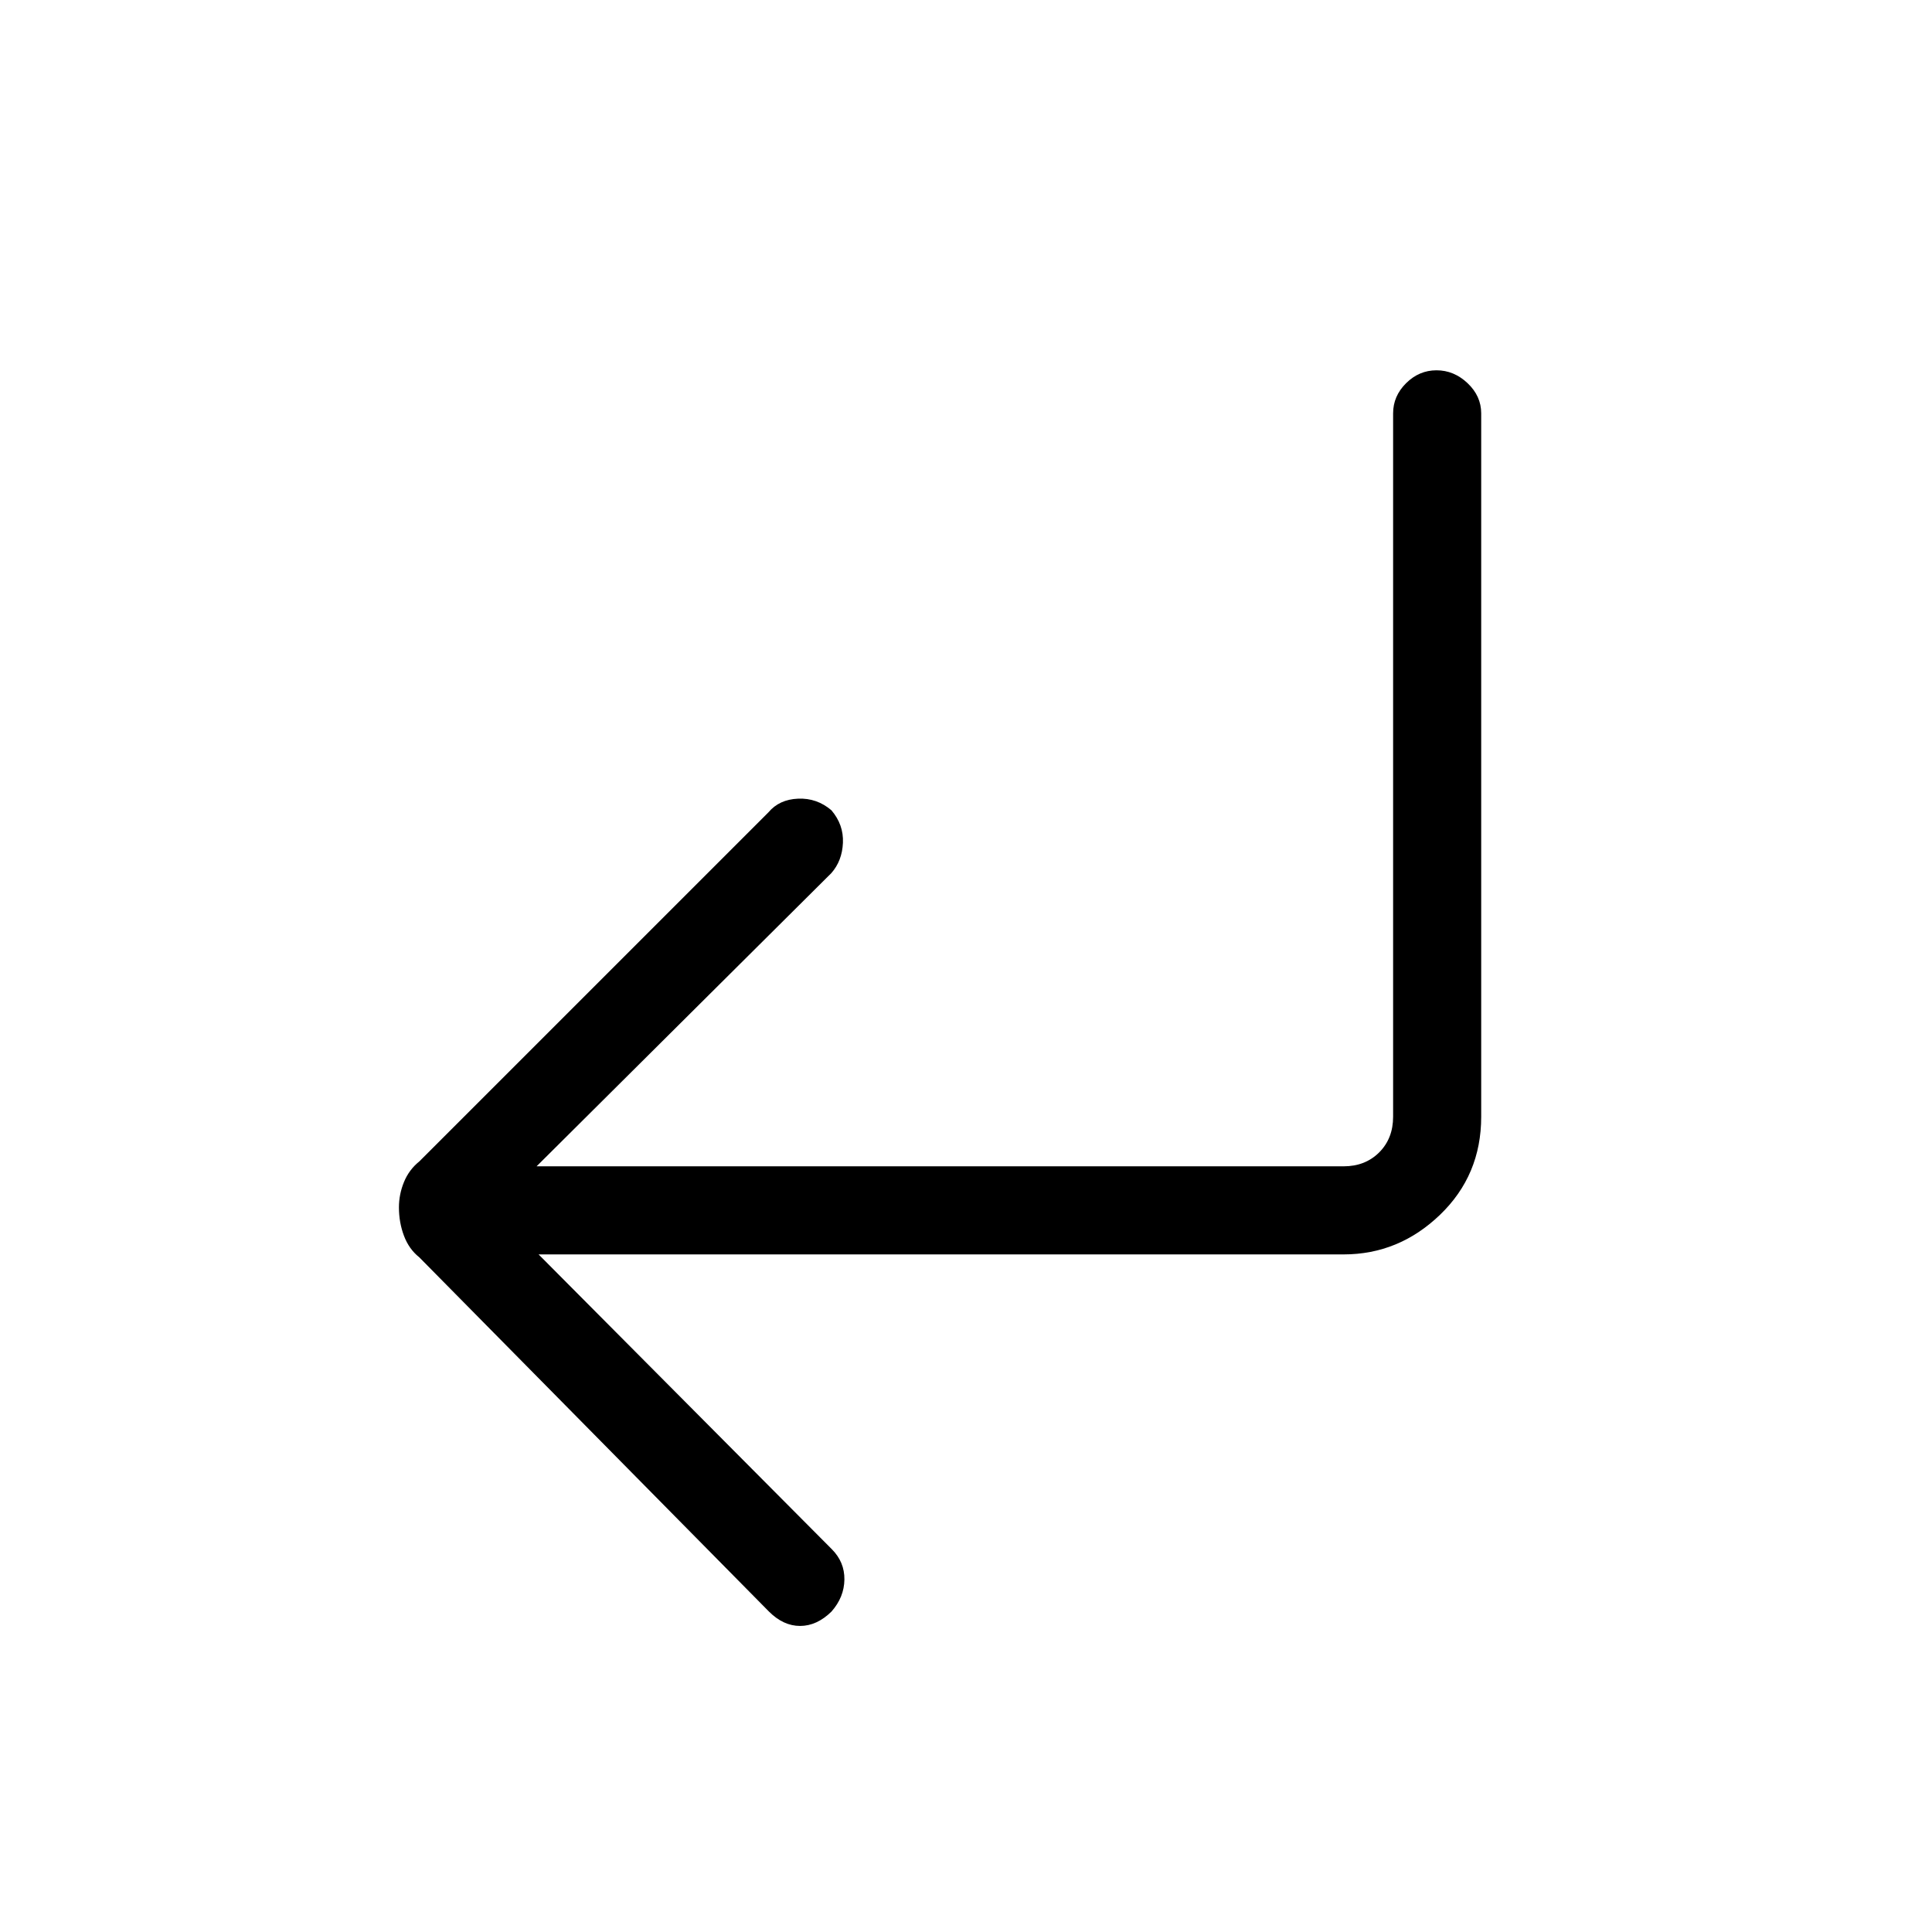 <svg xmlns="http://www.w3.org/2000/svg" height="48" viewBox="0 -960 960 960" width="48"><path d="m267.62-336.69 145.69 146.46q6.38 6.38 6.27 15.11-.12 8.74-6.41 15.89-7.28 7.15-15.61 7.15-8.33 0-15.48-7.15L208.32-335.27q-5.09-4.04-7.59-10.67t-2.5-14.12q0-6.48 2.5-12.59 2.5-6.12 7.63-10.25l173.49-173.48q5.38-6.39 14.73-6.77 9.34-.39 16.55 5.77 6.1 7.15 5.72 16.15-.39 8.99-5.77 15.08L266.62-380.46h401q10.76 0 17.69-6.92 6.92-6.93 6.92-17.7v-349.54q0-8.57 6.46-14.98 6.46-6.4 15.11-6.4 8.66 0 15.43 6.4 6.77 6.41 6.77 14.98v349.54q0 29.04-20.47 48.71-20.47 19.68-47.91 19.68h-400Z"/></svg>